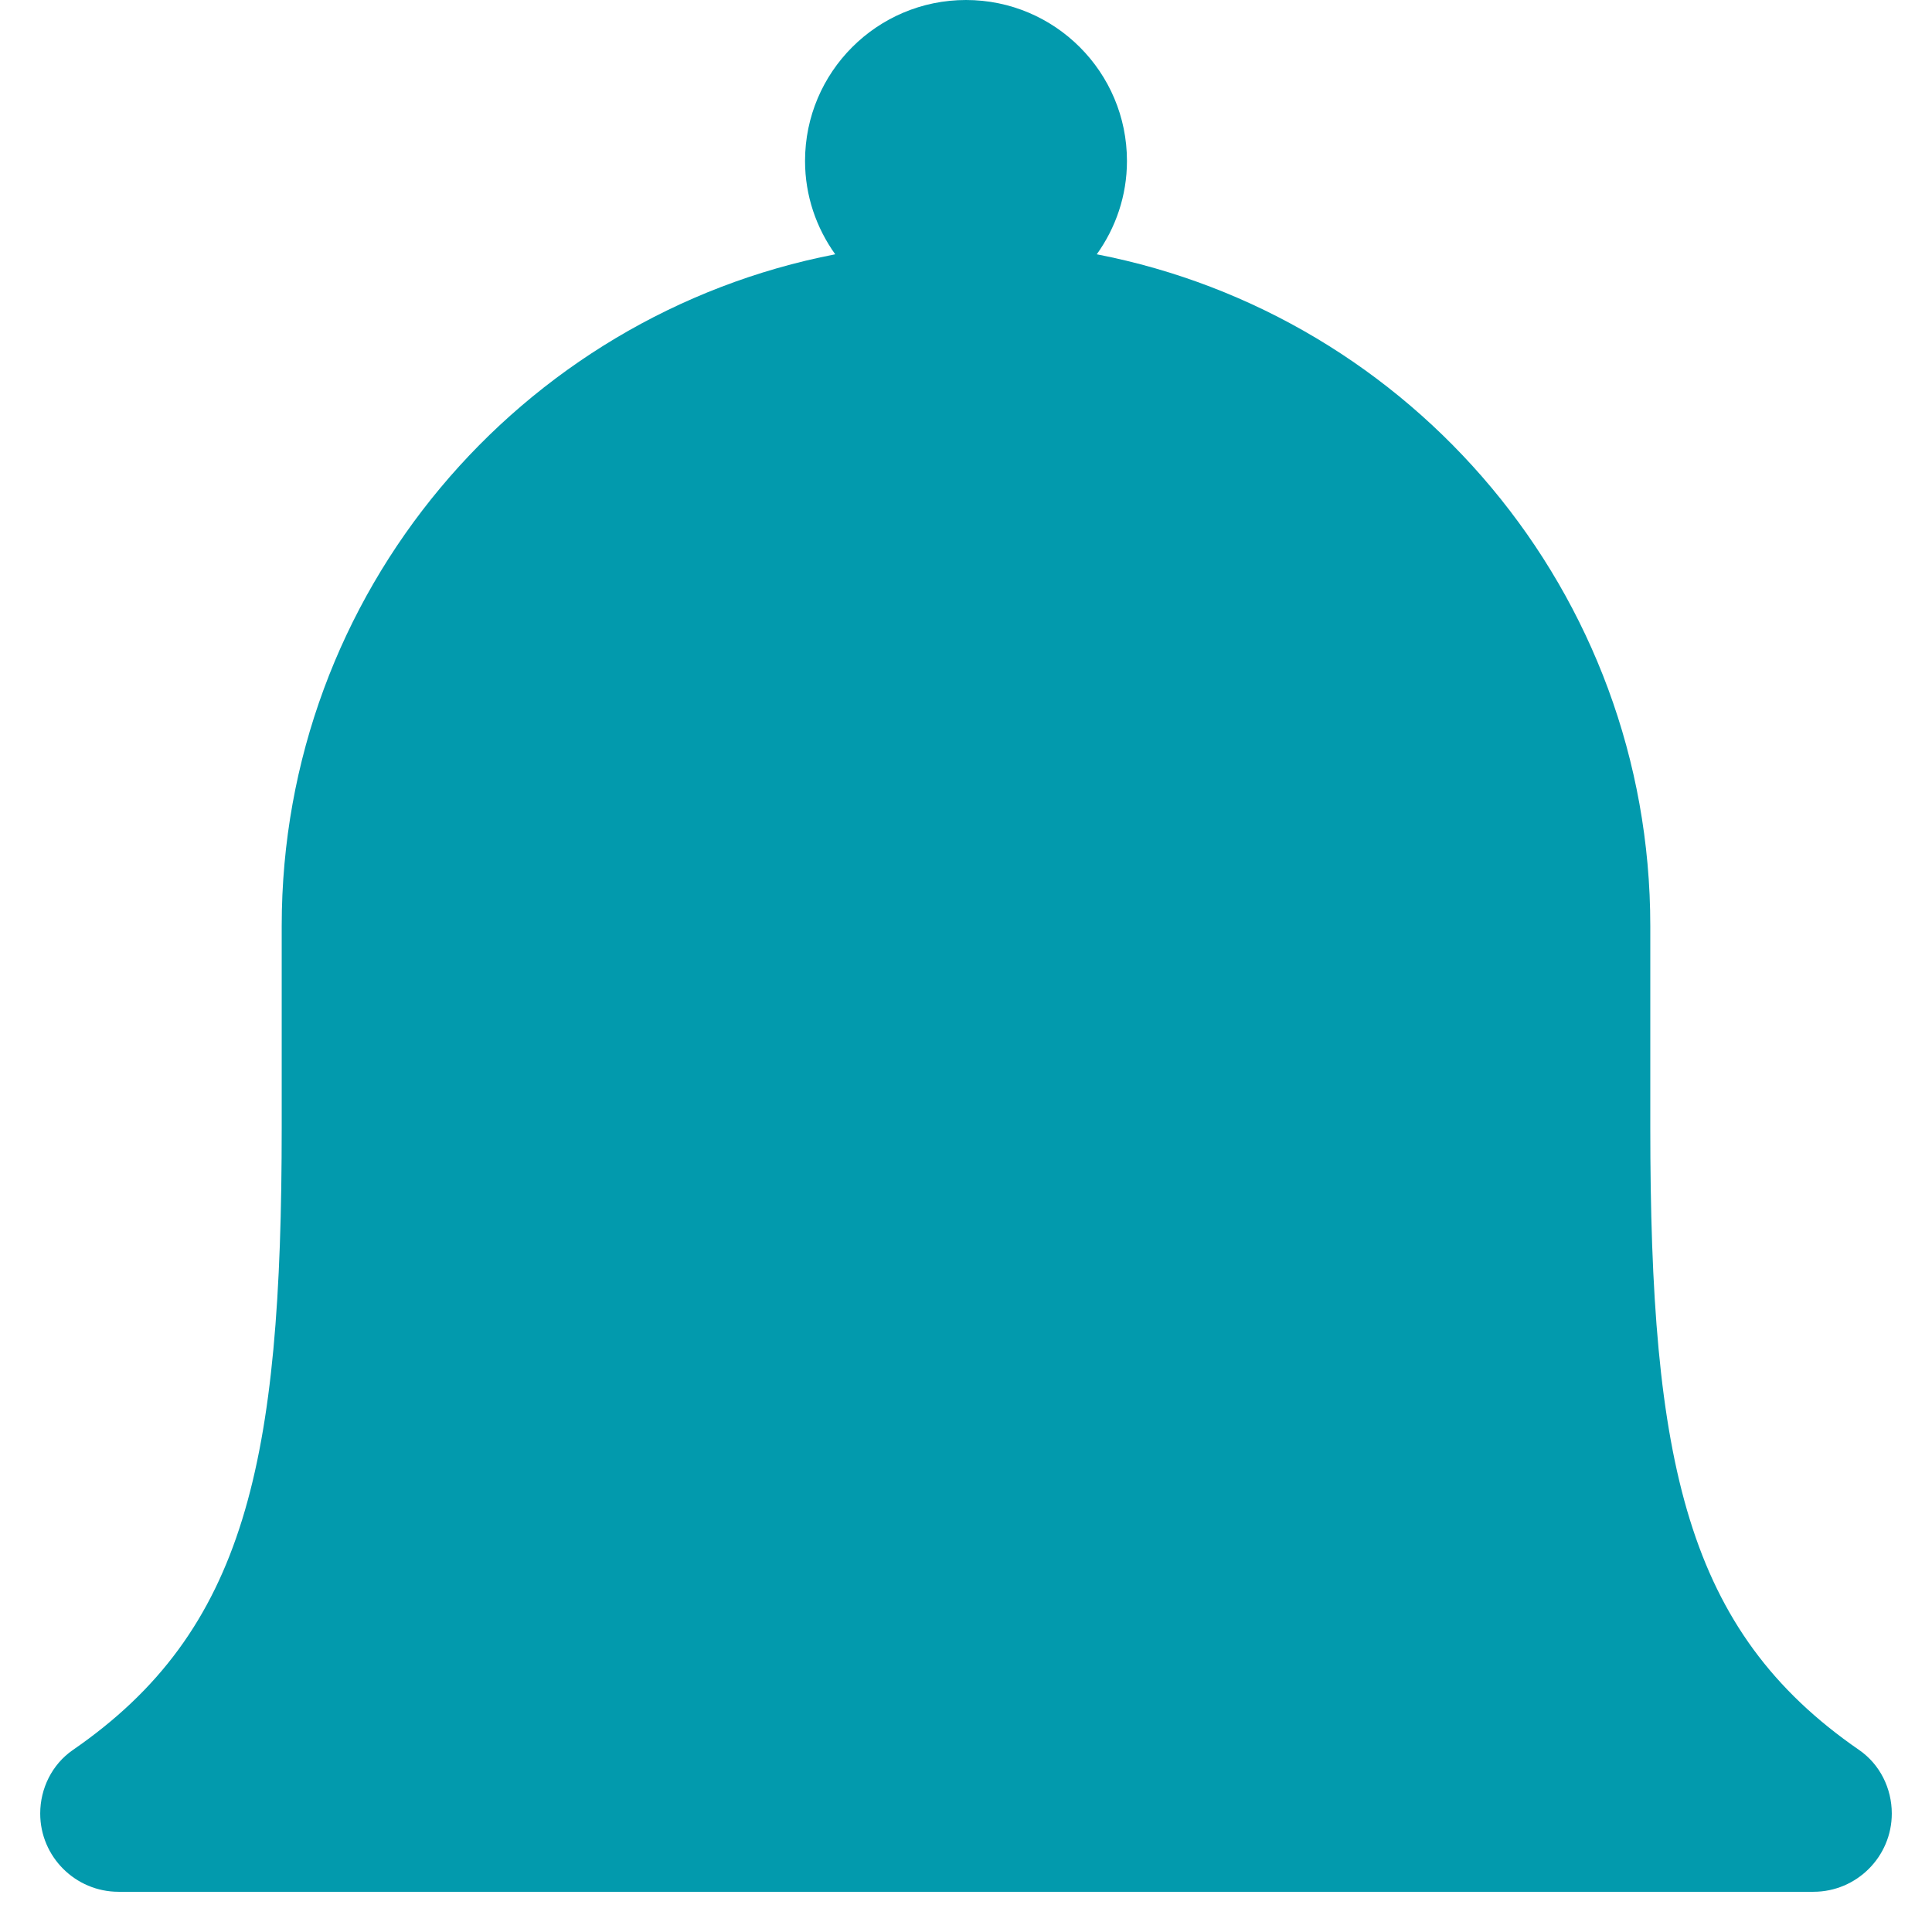 <svg width="16" height="16" viewBox="0 0 16 16" fill="none" xmlns="http://www.w3.org/2000/svg">
<path d="M15.397 14.493C13.964 13.505 13.667 12.113 13.667 9.333V7.667C13.667 4.908 11.694 2.612 9.083 2.106C9.239 1.888 9.333 1.622 9.333 1.333C9.333 0.597 8.736 0 8 0C7.264 0 6.667 0.597 6.667 1.333C6.667 1.622 6.761 1.888 6.917 2.106C4.306 2.612 2.333 4.908 2.333 7.667V9.333C2.333 12.113 2.036 13.505 0.603 14.493C0.431 14.612 0.333 14.811 0.333 15.019C0.333 15.376 0.624 15.667 0.982 15.667H15.018C15.376 15.667 15.667 15.376 15.667 15.019C15.667 14.811 15.569 14.612 15.397 14.493Z" fill="#029AAD"/>
</svg>

